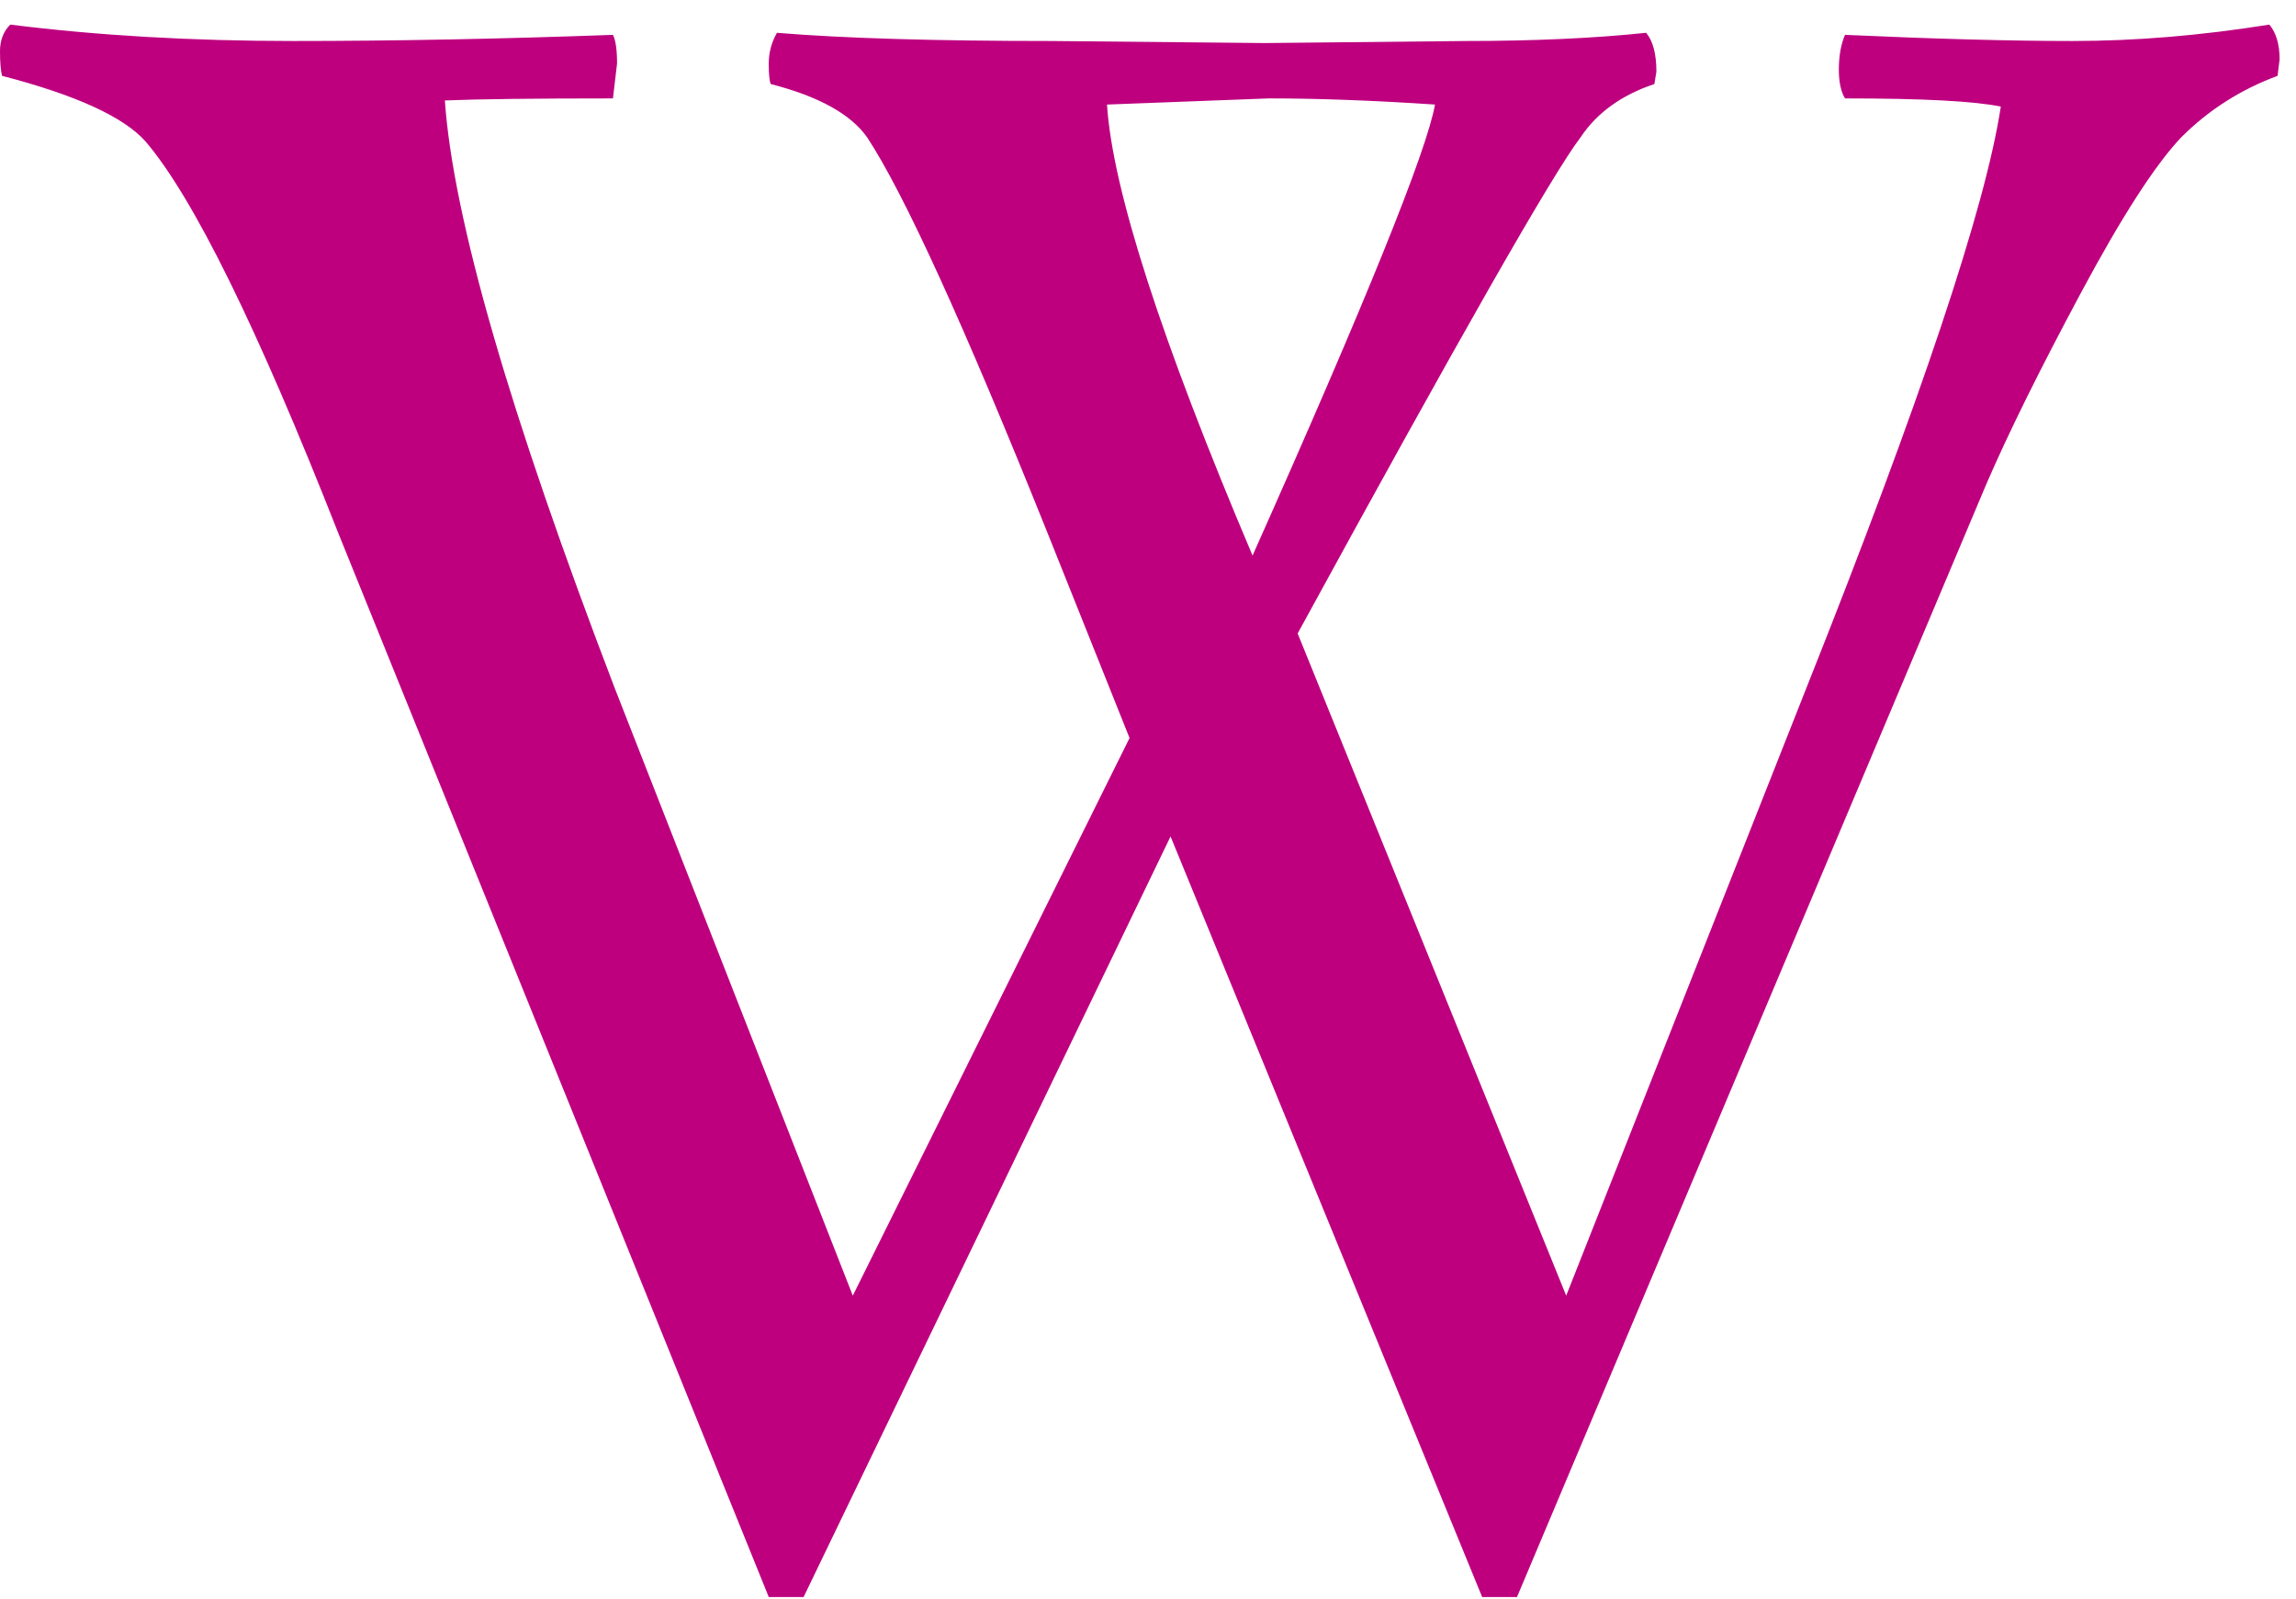 <svg width="56" height="39" viewBox="0 0 56 39" fill="none" xmlns="http://www.w3.org/2000/svg">
<path d="M30.85 1.05L35.75 1C37.417 1 38.883 0.933 40.15 0.8C40.317 1 40.4 1.317 40.4 1.75L40.35 2.05C39.55 2.317 38.95 2.75 38.55 3.35C37.883 4.217 35.583 8.25 31.65 15.45L38.2 31.6L44.05 16.8C46.85 9.767 48.433 5.033 48.8 2.6C48.167 2.467 46.9 2.4 45 2.4C44.9 2.233 44.85 2 44.85 1.7C44.85 1.367 44.9 1.083 45 0.85C47.2 0.95 49.05 1 50.55 1C52.083 1 53.683 0.867 55.35 0.6C55.517 0.8 55.6 1.083 55.6 1.45L55.55 1.85C54.65 2.183 53.867 2.683 53.2 3.35C52.567 4.017 51.75 5.283 50.75 7.15C49.75 9.017 48.983 10.567 48.45 11.8L37 38.95H36.15L28.55 20.4L19.6 38.95H18.75L8.25 13C6.283 8 4.717 4.817 3.55 3.45C3.017 2.85 1.85 2.317 0.05 1.85C0.017 1.717 0 1.517 0 1.25C0 0.983 0.083 0.767 0.25 0.6C2.383 0.867 4.683 1 7.15 1C9.617 1 12.217 0.95 14.95 0.85C15.017 0.983 15.05 1.217 15.05 1.55L14.95 2.4C13.017 2.4 11.65 2.417 10.85 2.45C11.05 5.317 12.433 10.1 15 16.8L20.8 31.6L27.55 18L25.55 13C23.517 7.933 22.05 4.717 21.15 3.35C20.75 2.783 19.967 2.35 18.8 2.05C18.767 1.983 18.75 1.817 18.75 1.55C18.75 1.283 18.817 1.033 18.95 0.8C20.55 0.933 22.783 1 25.65 1L30.85 1.05ZM27 2.55C27.133 4.617 28.317 8.283 30.55 13.55C33.317 7.35 34.8 3.683 35 2.55C33.5 2.45 32.15 2.4 30.95 2.4L27 2.55Z" fill="#BE007F"/>
</svg>
